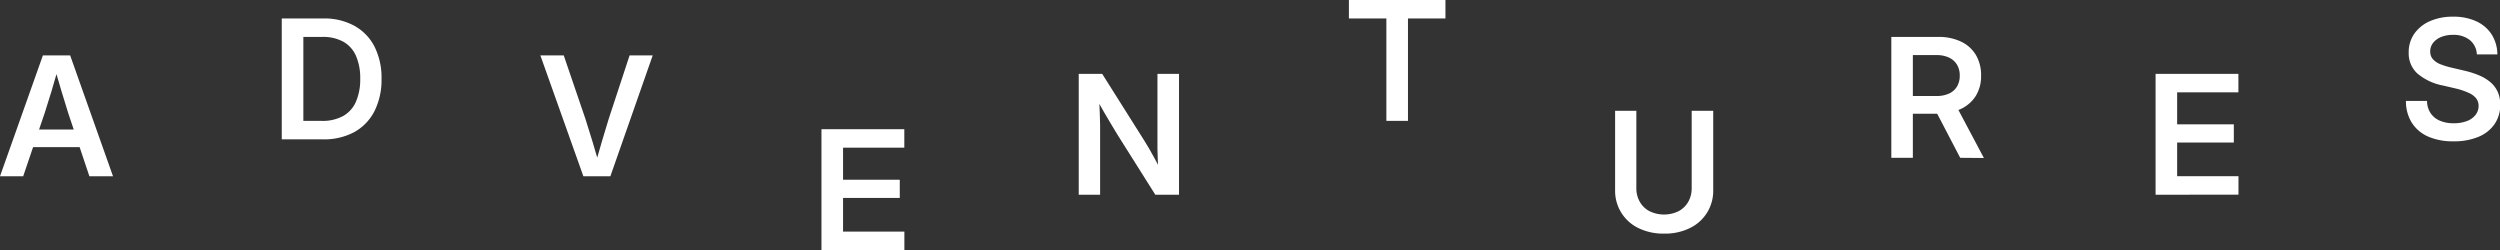 <svg xmlns="http://www.w3.org/2000/svg" viewBox="0 0 677.09 67.74"><rect x="0" y="0" width="677.09" height="67.74" fill="#333333" stroke="none"/><defs><style>.cls-1{fill:#fff;}</style></defs><g id="圖層_2" data-name="圖層 2"><g id="text"><path class="cls-1" d="M0,47.74,11.62,15H19L30.61,47.74h-6.4L18.46,30.58q-.86-2.7-1.79-5.82c-.63-2.08-1.34-4.52-2.15-7.32h1.54q-1.18,4.2-2.13,7.32t-1.82,5.82L6.28,47.74Zm6.88-7.89V35.08H23.75v4.77Z"/><path class="cls-1" d="M82.16,5V37.74H76.31V5Zm5.23,32.74H79.12v-5h8a11.54,11.54,0,0,0,5.83-1.33,8.15,8.15,0,0,0,3.46-3.88,15.17,15.17,0,0,0,1.15-6.21,15,15,0,0,0-1.14-6.17A8.08,8.08,0,0,0,93,11.31,11.31,11.31,0,0,0,87.25,10H79V5h8.66A16.89,16.89,0,0,1,96,7a13.41,13.41,0,0,1,5.43,5.63,18.67,18.67,0,0,1,1.9,8.72,18.8,18.8,0,0,1-1.91,8.75A13.48,13.48,0,0,1,96,35.75,17.35,17.35,0,0,1,87.39,37.74Z"/><path class="cls-1" d="M158,47.74,146.35,15h6.33l5.86,17.16c.55,1.69,1.14,3.6,1.8,5.76s1.38,4.6,2.18,7.36H161q1.18-4.14,2.13-7.36c.63-2.16,1.21-4.07,1.74-5.76L170.52,15h6.26L165.31,47.74Z"/><path class="cls-1" d="M222.48,67.74V35h22.44v5H228.33v8.68h15.36v4.92H228.33v9.12h16.61v5Z"/><path class="cls-1" d="M292.16,52.74V20h6.35L310,38.22c.35.54.77,1.24,1.26,2.09s1,1.79,1.55,2.78,1.07,2,1.58,3l-.63,1.1c-.06-1-.12-2.09-.17-3.32s-.09-2.4-.11-3.52,0-2,0-2.67V20h5.84V52.74H312.9L302.57,36.35c-.42-.69-.93-1.53-1.51-2.51s-1.24-2.11-2-3.38-1.49-2.67-2.33-4.2l.9-.66c.09,1.63.16,3.14.21,4.54s.09,2.63.11,3.68,0,1.89,0,2.51V52.74Z"/><path class="cls-1" d="M365.33,5V0h26.15V5H381.33V32.74h-5.85V5Z"/><path class="cls-1" d="M450.7,63.27a15.21,15.21,0,0,1-7-1.52,11.17,11.17,0,0,1-6.27-10.33V30h5.75V50.94a7.26,7.26,0,0,0,.93,3.7,6.49,6.49,0,0,0,2.6,2.54,9,9,0,0,0,7.94,0,6.55,6.55,0,0,0,2.6-2.54,7.36,7.36,0,0,0,.92-3.7V30H464V51.42a11.15,11.15,0,0,1-6.28,10.33A15.17,15.17,0,0,1,450.7,63.27Z"/><path class="cls-1" d="M512.24,42.74V10h12.68a14,14,0,0,1,6.24,1.29,9.31,9.31,0,0,1,4,3.63,10.65,10.65,0,0,1,1.39,5.54A10.12,10.12,0,0,1,535.1,26,9.56,9.56,0,0,1,531,29.54a14.68,14.68,0,0,1-6.35,1.27h-9V26h8.82a8,8,0,0,0,3.42-.67,4.86,4.86,0,0,0,2.15-1.92,5.66,5.66,0,0,0,.73-2.95,5.58,5.58,0,0,0-.75-2.95,5,5,0,0,0-2.15-1.91,7.88,7.88,0,0,0-3.43-.68h-6.37V42.74Zm18.65,0L523.2,28h6.26l7.85,14.79Z"/><path class="cls-1" d="M583.81,52.74V20h22.43v5H589.65v8.68H605v4.92H589.65v9.12h16.61v5Z"/><path class="cls-1" d="M664.52,38.27A16.61,16.61,0,0,1,657.65,37a10,10,0,0,1-4.45-3.77,10.85,10.85,0,0,1-1.58-5.89h5.71a6,6,0,0,0,.94,3.27,5.64,5.64,0,0,0,2.49,2.06,9.17,9.17,0,0,0,3.78.71,9.82,9.82,0,0,0,3.55-.58,5.34,5.34,0,0,0,2.35-1.65,3.91,3.91,0,0,0,.85-2.49,3.35,3.35,0,0,0-.64-2,5.2,5.2,0,0,0-2-1.49A18.71,18.71,0,0,0,665.24,24l-3.56-.83a15.11,15.11,0,0,1-7-3.29,7.4,7.4,0,0,1-2.32-5.63,8.74,8.74,0,0,1,1.52-5.12,10.07,10.07,0,0,1,4.23-3.4,15.22,15.22,0,0,1,6.27-1.21,14.59,14.59,0,0,1,6.29,1.25,9.76,9.76,0,0,1,4.14,3.53,10.34,10.34,0,0,1,1.57,5.43h-5.56a5.29,5.29,0,0,0-1.91-3.89,7.08,7.08,0,0,0-4.57-1.4,8.23,8.23,0,0,0-3.2.58,5.23,5.23,0,0,0-2.17,1.59,3.72,3.72,0,0,0-.78,2.33,3.13,3.13,0,0,0,.65,2,5.18,5.18,0,0,0,2,1.41,19.67,19.67,0,0,0,3.26,1l3.26.77a24.26,24.26,0,0,1,4.21,1.35,11.41,11.41,0,0,1,3.07,1.92,7.47,7.47,0,0,1,1.88,2.6,8.38,8.38,0,0,1,.64,3.33,9.19,9.19,0,0,1-1.52,5.26,9.82,9.82,0,0,1-4.34,3.46A16.89,16.89,0,0,1,664.52,38.27Z"/></g></g></svg>